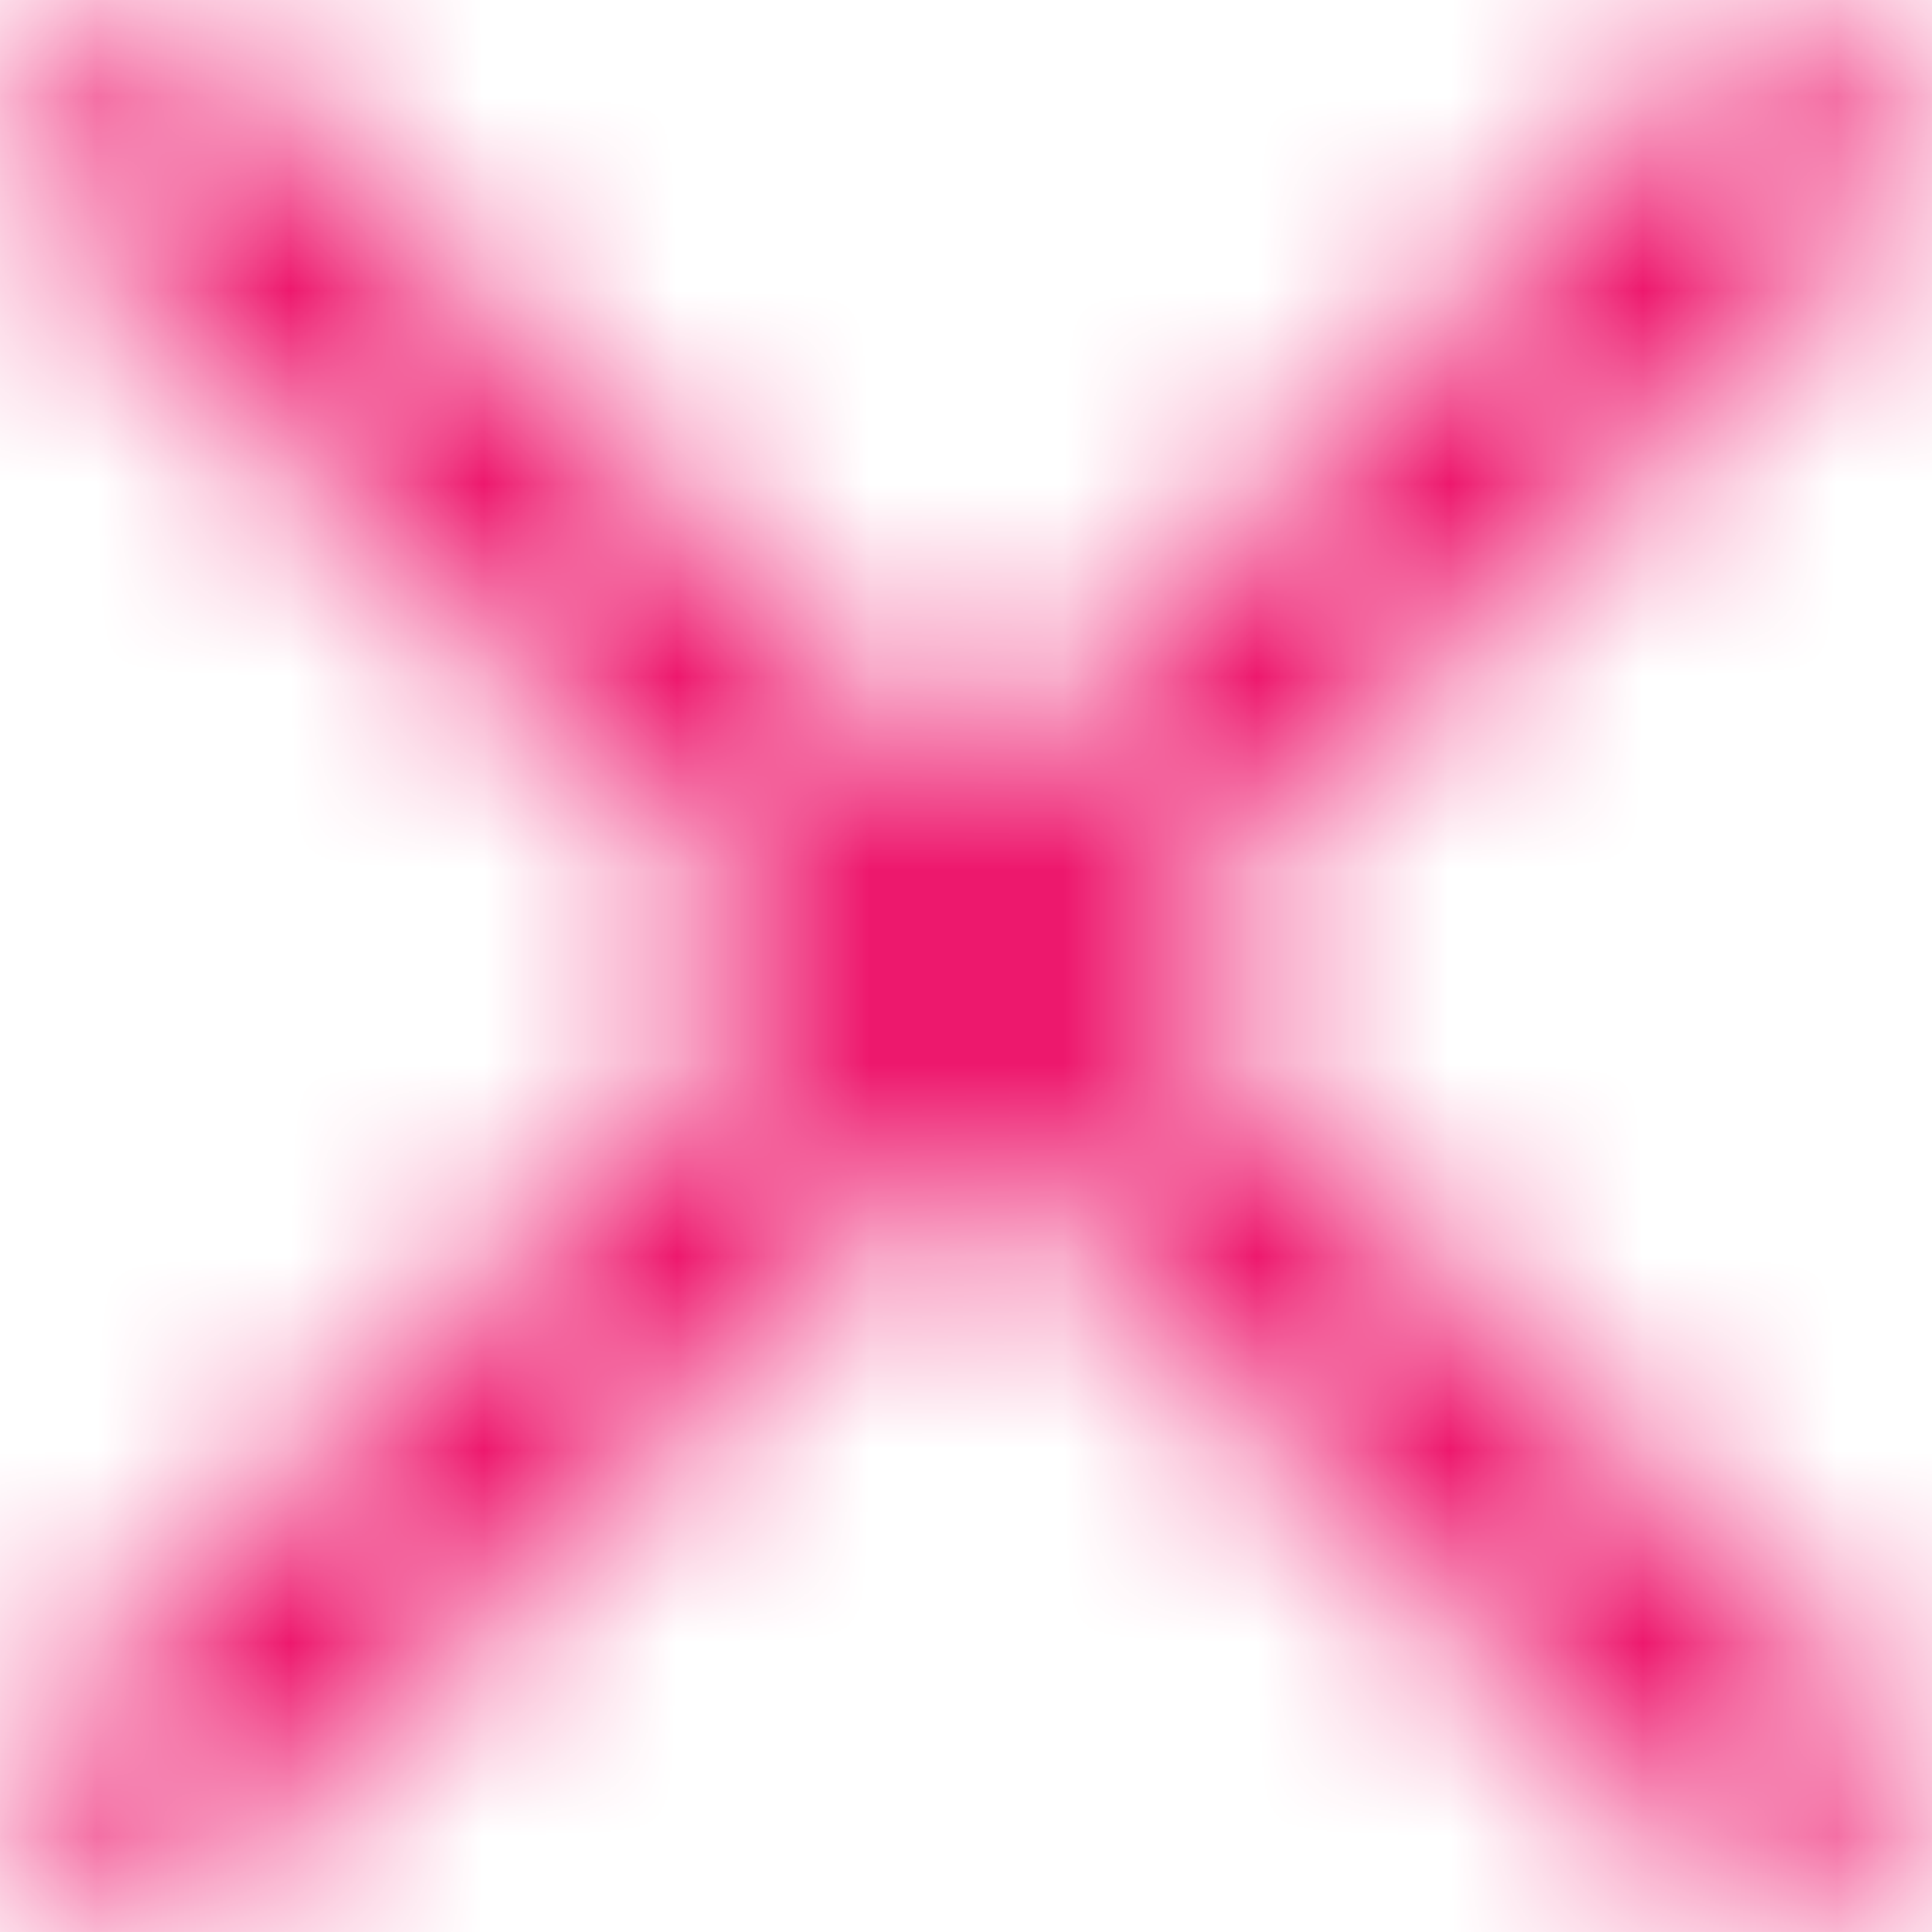<svg width="10" height="10" viewBox="0 0 10 10" fill="none" xmlns="http://www.w3.org/2000/svg">
<mask id="mask0" mask-type="alpha" maskUnits="userSpaceOnUse" x="0" y="0" width="10" height="10">
<path d="M5 4.135L9.135 0L10 0.865L5.865 5L10 9.135L9.135 10L5 5.865L0.865 10L0 9.135L4.135 5L0 0.865L0.865 0L5 4.135Z" fill="white"/>
</mask>
<g mask="url(#mask0)">
<path d="M13 -3H-3V13H13V-3Z" fill="#ED136A"/>
</g>
</svg>
